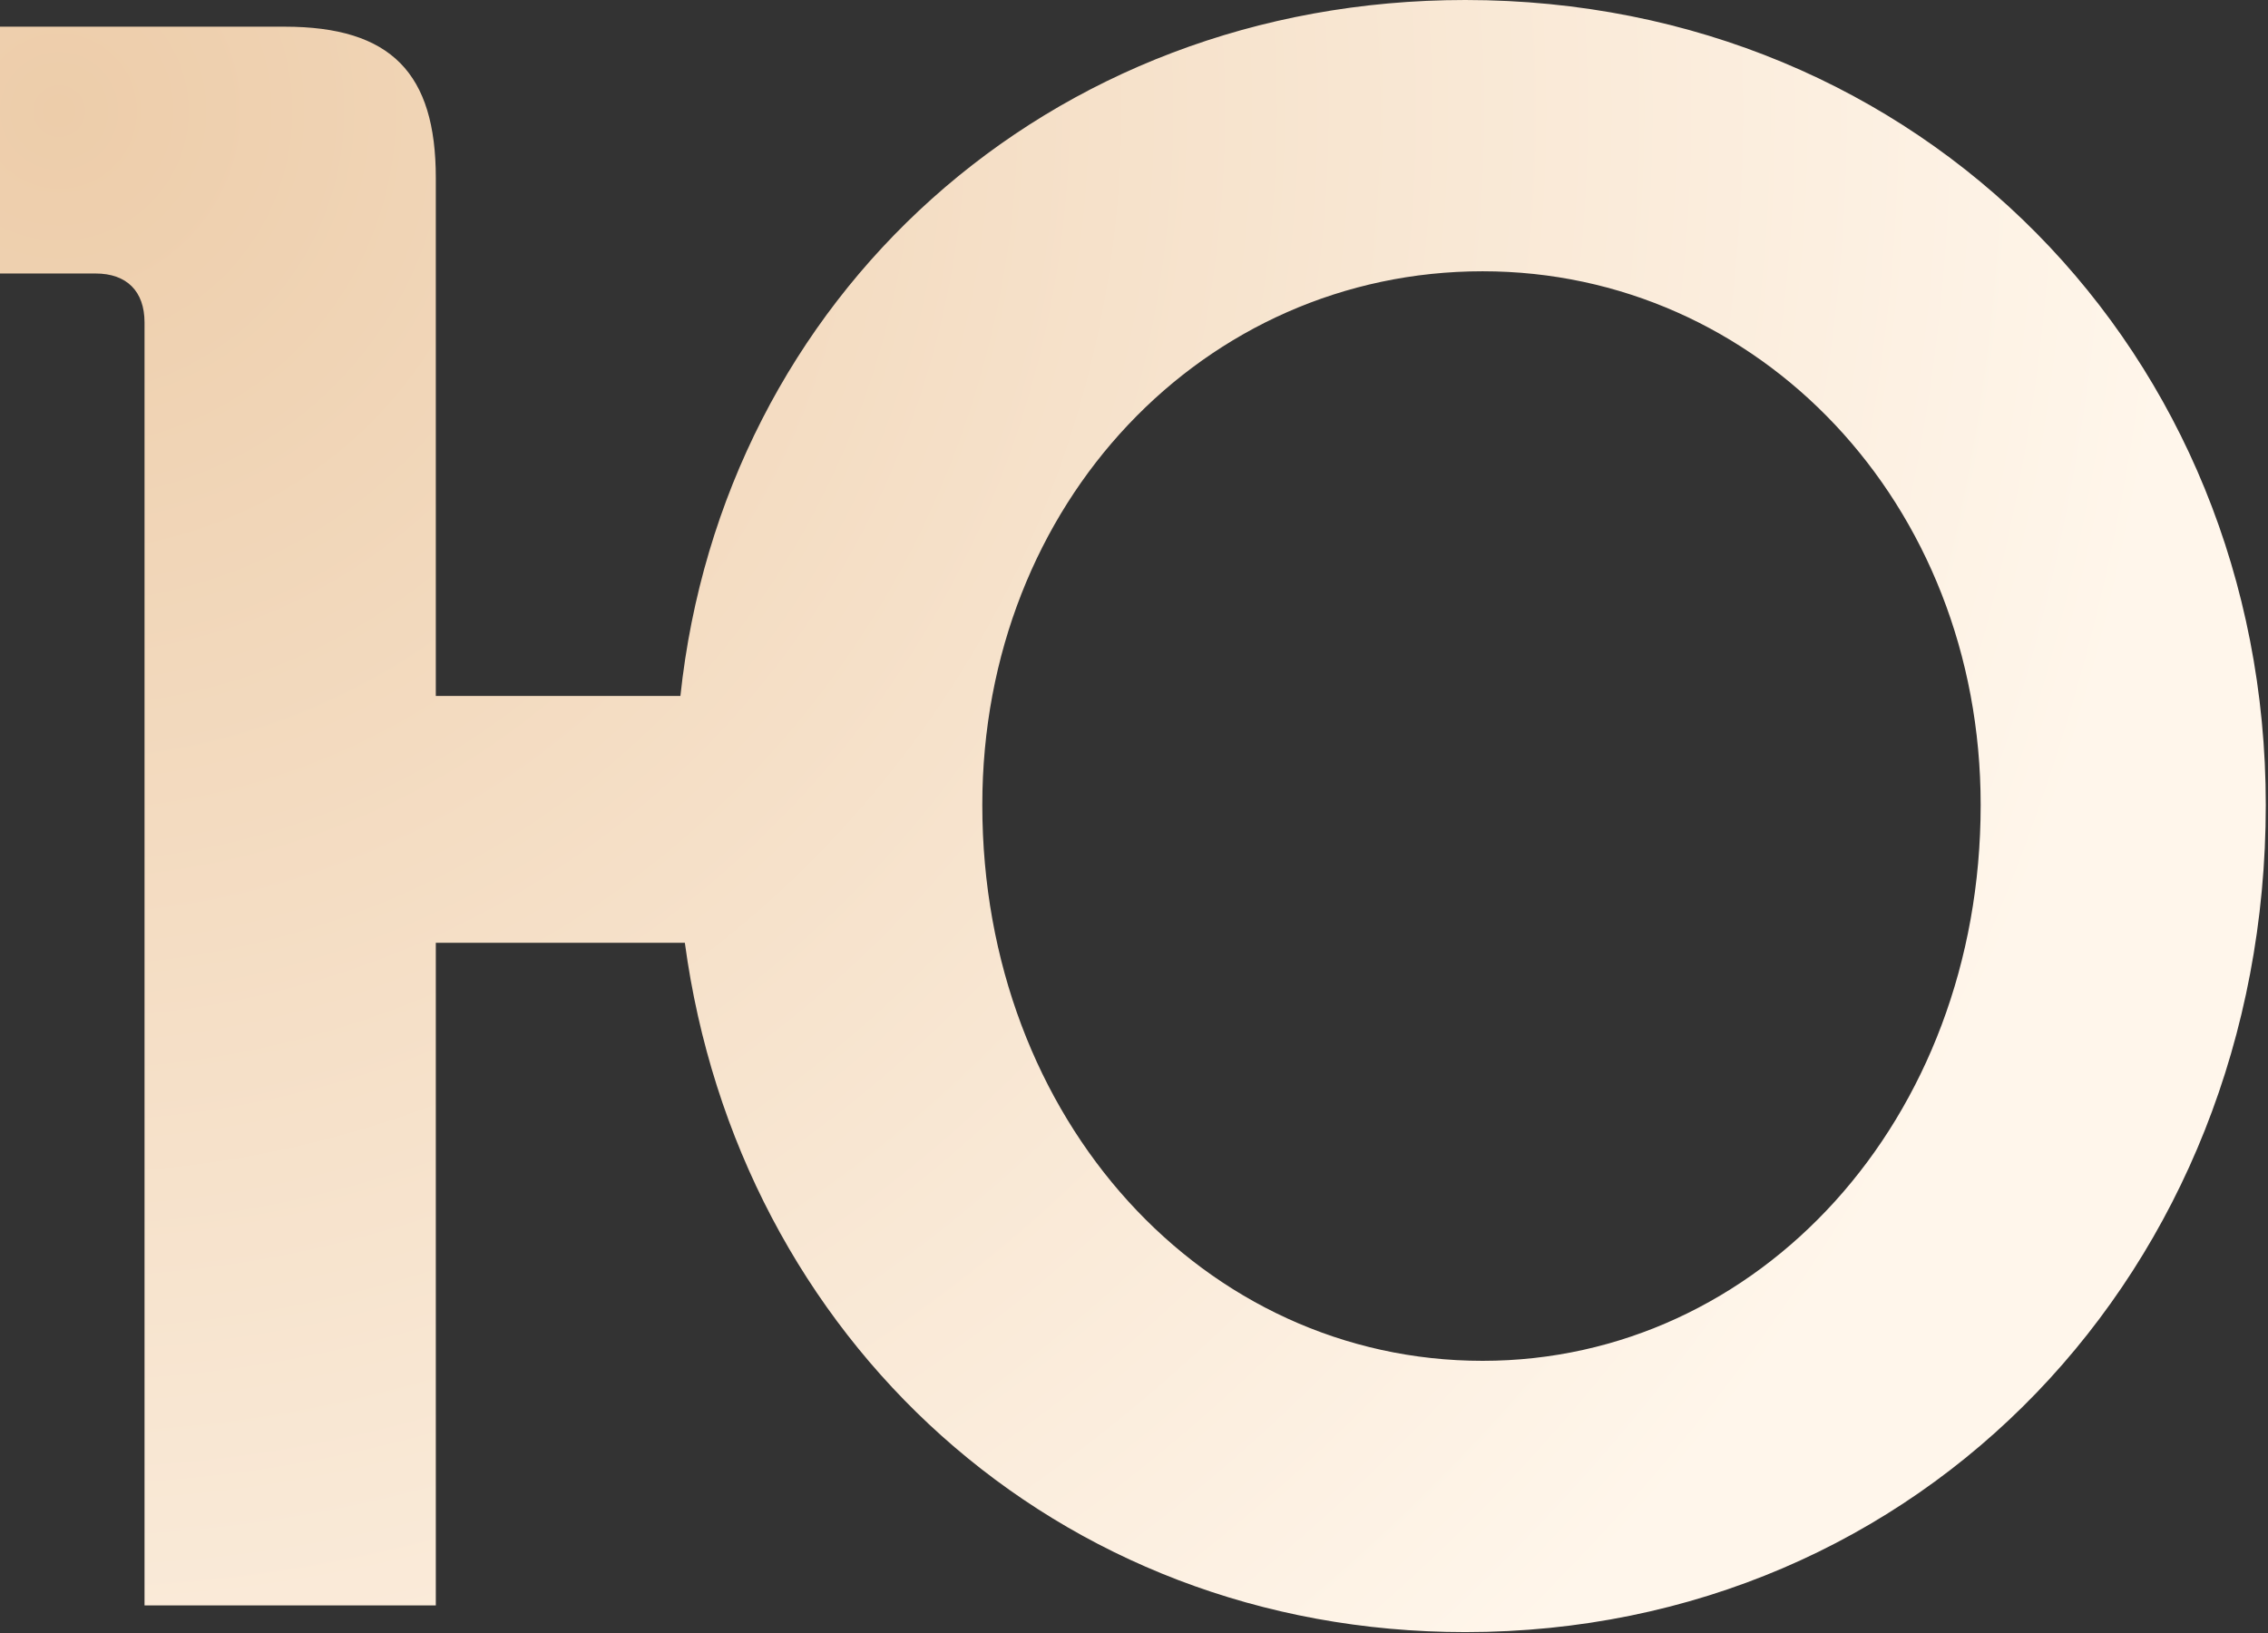 <svg xmlns="http://www.w3.org/2000/svg" xmlns:xlink="http://www.w3.org/1999/xlink" width="918" height="661" viewBox="0 0 918 661"><rect x="0" y="0" width="918" height="661" fill="#333333" stroke="none"/><defs><path id="zbpba" d="M1237.6 574.8c0 127.8 90 225 202.5 225 111.6 0 201.6-97.2 201.6-225 0-122.4-90-216-201.6-216-112.5 0-202.5 93.6-202.5 216zm-339.1 324V379.5c0-12.6-7.2-19.8-19.8-19.8H840v-99.9h115.2c43.2 0 61.2 18.9 61.2 61.2v209.7h99c17.1-161.1 148.5-281.7 317.7-281.7 184.5 0 324 143.1 324 325.8 0 188.1-139.5 334.8-324 334.8-165.6 0-294.3-118.8-315.9-279h-100.8v268.2z"/><radialGradient id="zbpbb" cx="863.96" cy="293.96" r="859.91" gradientUnits="userSpaceOnUse"><stop offset="0" stop-color="#edcdaa"/><stop offset="1" stop-color="#fff6eb"/></radialGradient></defs><g><g transform="translate(-840 -249)"><use fill="url(#zbpbb)" xlink:href="#zbpba"/></g></g></svg>